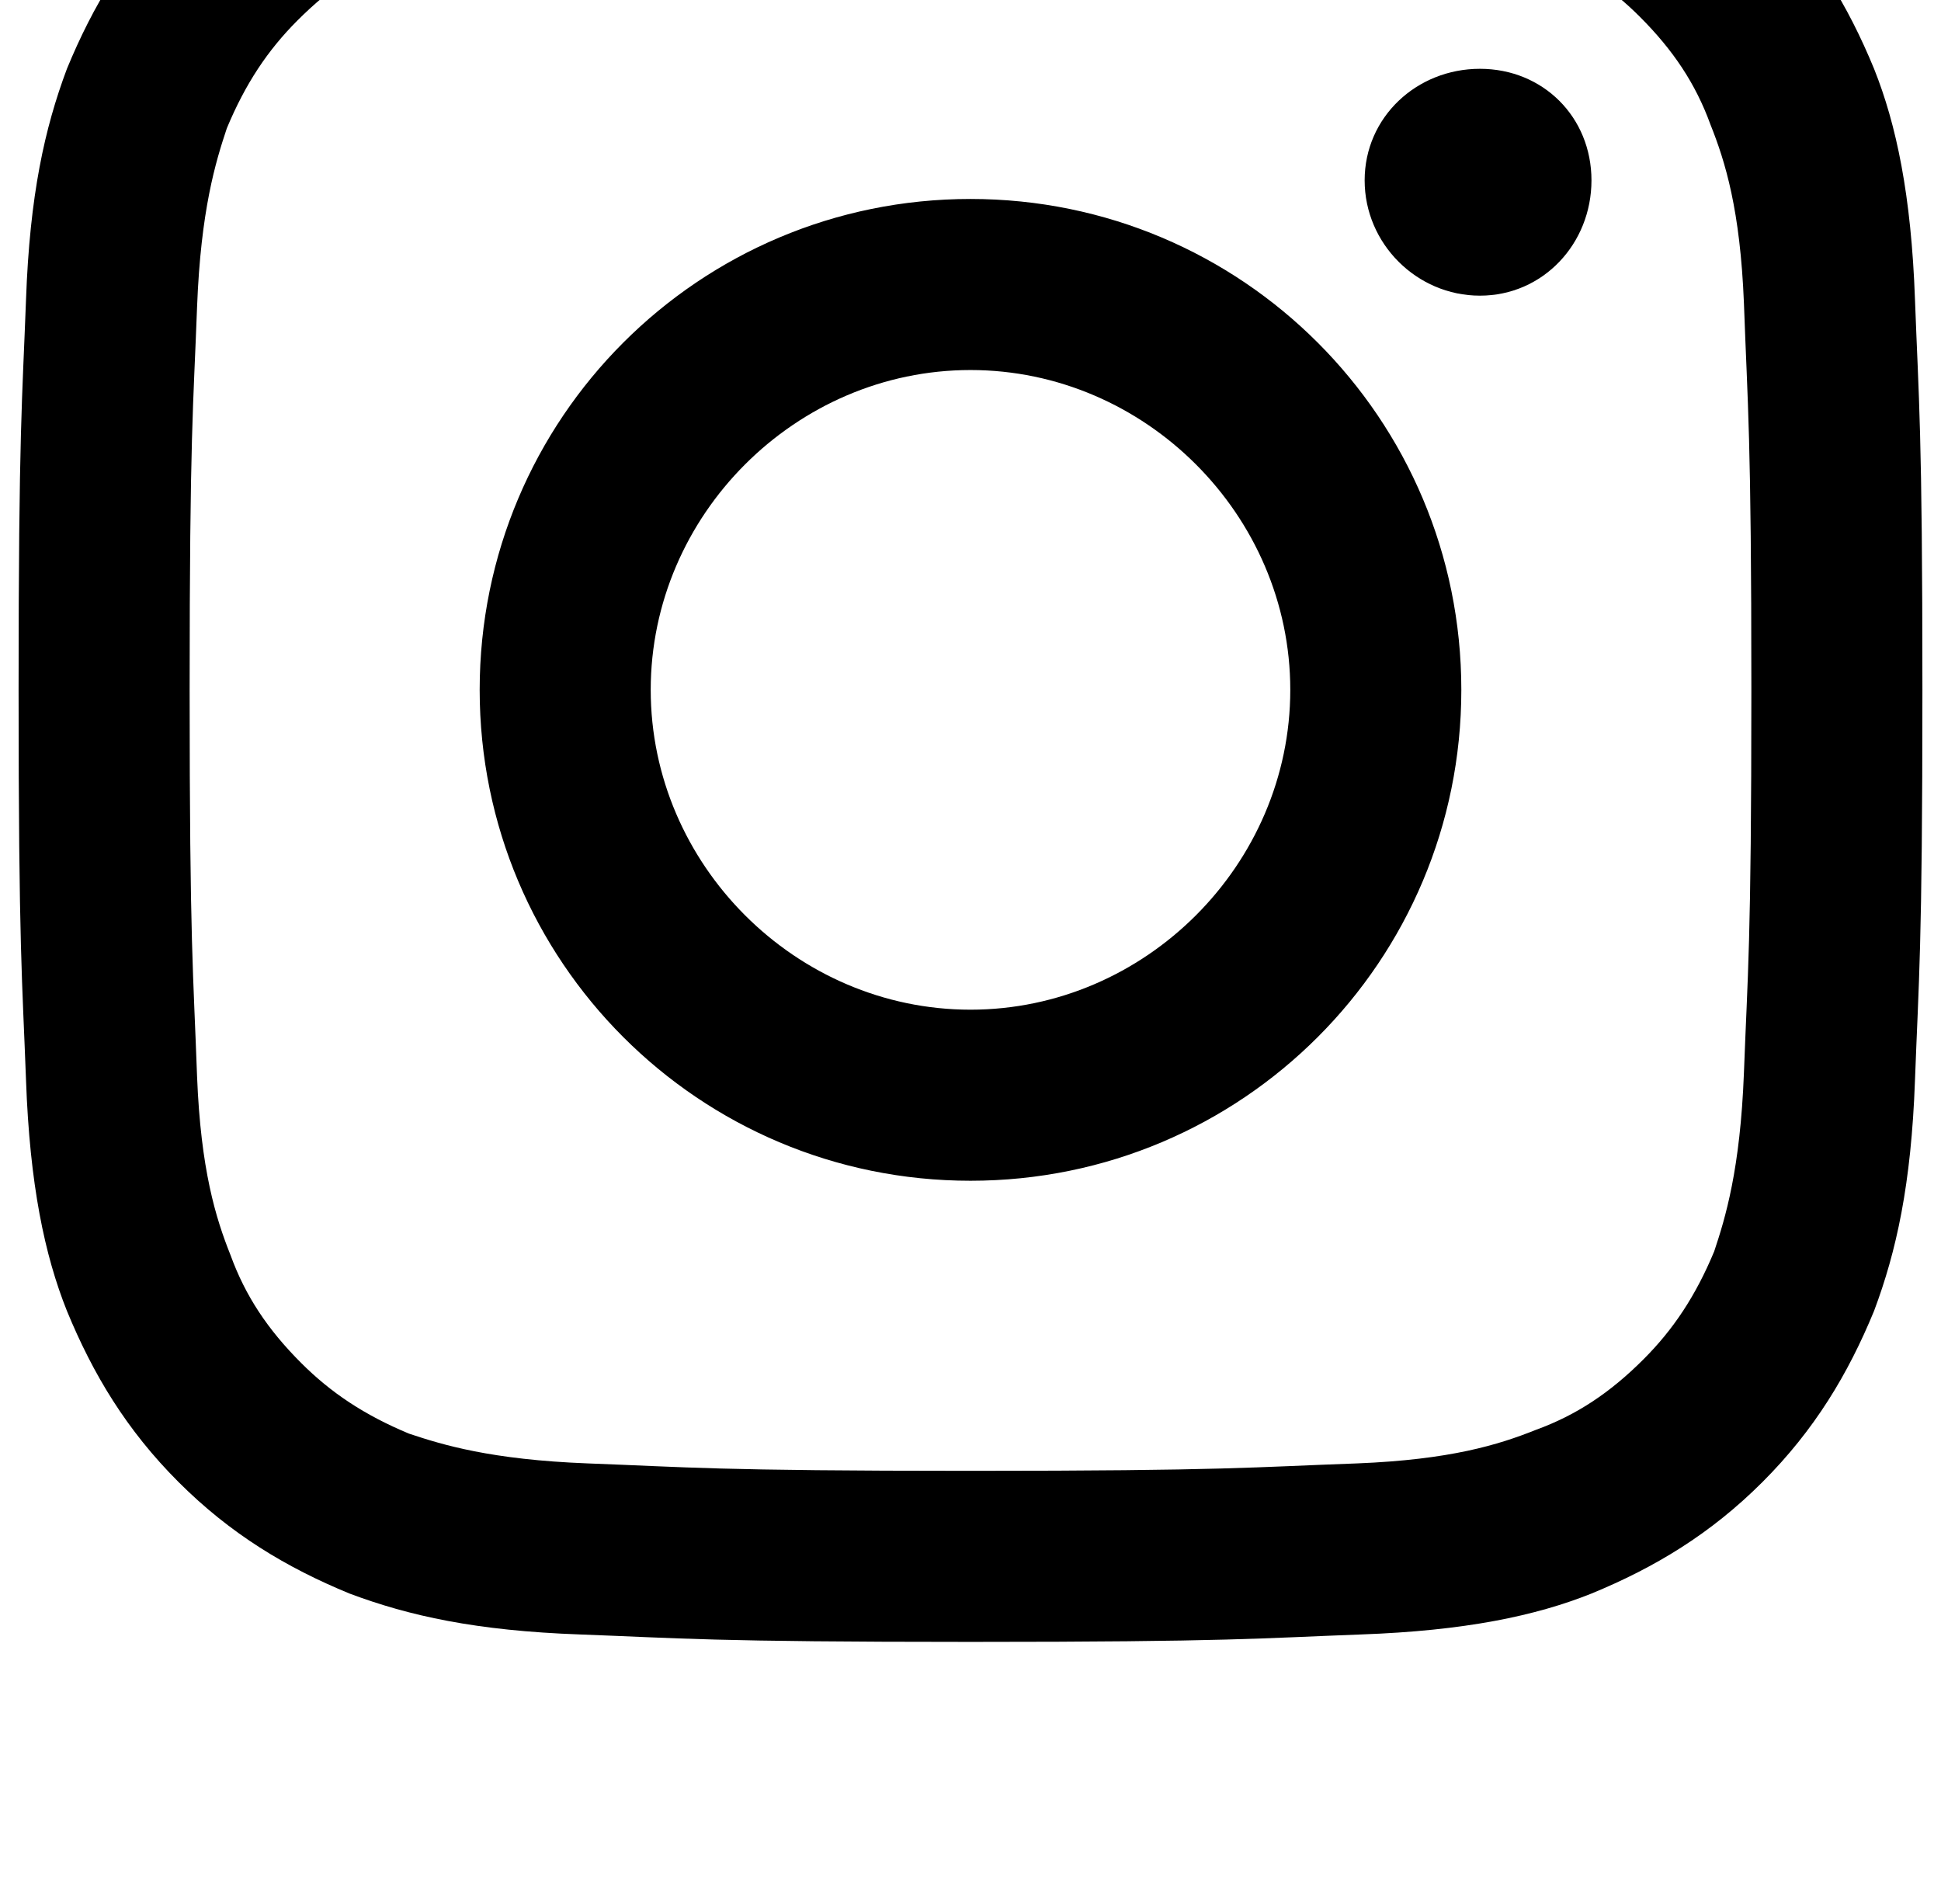 <?xml version="1.0" standalone="no"?>
<!DOCTYPE svg PUBLIC "-//W3C//DTD SVG 1.1//EN" "http://www.w3.org/Graphics/SVG/1.1/DTD/svg11.dtd" >
<svg xmlns="http://www.w3.org/2000/svg" xmlns:xlink="http://www.w3.org/1999/xlink" version="1.1" viewBox="-10 0 1044 1024">
   <path fill="currentColor"
d="M512 -49c138 0 152 2 206 4c52 2 78 10 96 16c24 10 42 22 58 38c18 18 30 36 38 58c8 20 16 46 18 96c2 56 4 70 4 208s-2 152 -4 206c-2 52 -10 78 -16 96c-10 24 -22 42 -38 58c-18 18 -36 30 -58 38c-20 8 -46 16 -96 18c-56 2 -70 4 -208 4s-152 -2 -206 -4
c-52 -2 -78 -10 -96 -16c-24 -10 -42 -22 -58 -38c-18 -18 -30 -36 -38 -58c-8 -20 -16 -46 -18 -96c-2 -56 -4 -70 -4 -208s2 -152 4 -206c2 -52 10 -78 16 -96c10 -24 22 -42 38 -58c18 -18 36 -30 58 -38c20 -8 46 -16 96 -18c56 -2 70 -4 208 -4zM512 -141
c-140 0 -156 2 -210 4c-56 2 -94 10 -124 22c-34 14 -64 32 -92 60s-46 58 -60 92c-12 32 -20 68 -22 124c-2 54 -4 70 -4 210s2 156 4 210c2 56 10 94 22 124c14 34 32 64 60 92s58 46 92 60c32 12 68 20 124 22c54 2 70 4 210 4s156 -2 210 -4c56 -2 94 -10 124 -22
c34 -14 64 -32 92 -60s46 -58 60 -92c12 -32 20 -68 22 -124c2 -54 4 -70 4 -210s-2 -156 -4 -210c-2 -56 -10 -94 -22 -124c-14 -34 -32 -64 -60 -92s-58 -46 -92 -60c-32 -12 -68 -20 -124 -22c-54 -2 -70 -4 -210 -4zM512 107c-146 0 -264 118 -264 264s118 264 264 264
s264 -118 264 -264s-118 -264 -264 -264zM512 543c-94 0 -172 -78 -172 -172s78 -172 172 -172s172 78 172 172s-78 172 -172 172zM846 97c0 34 -26 62 -60 62s-62 -28 -62 -62s28 -60 62 -60s60 26 60 60z" />
</svg>
